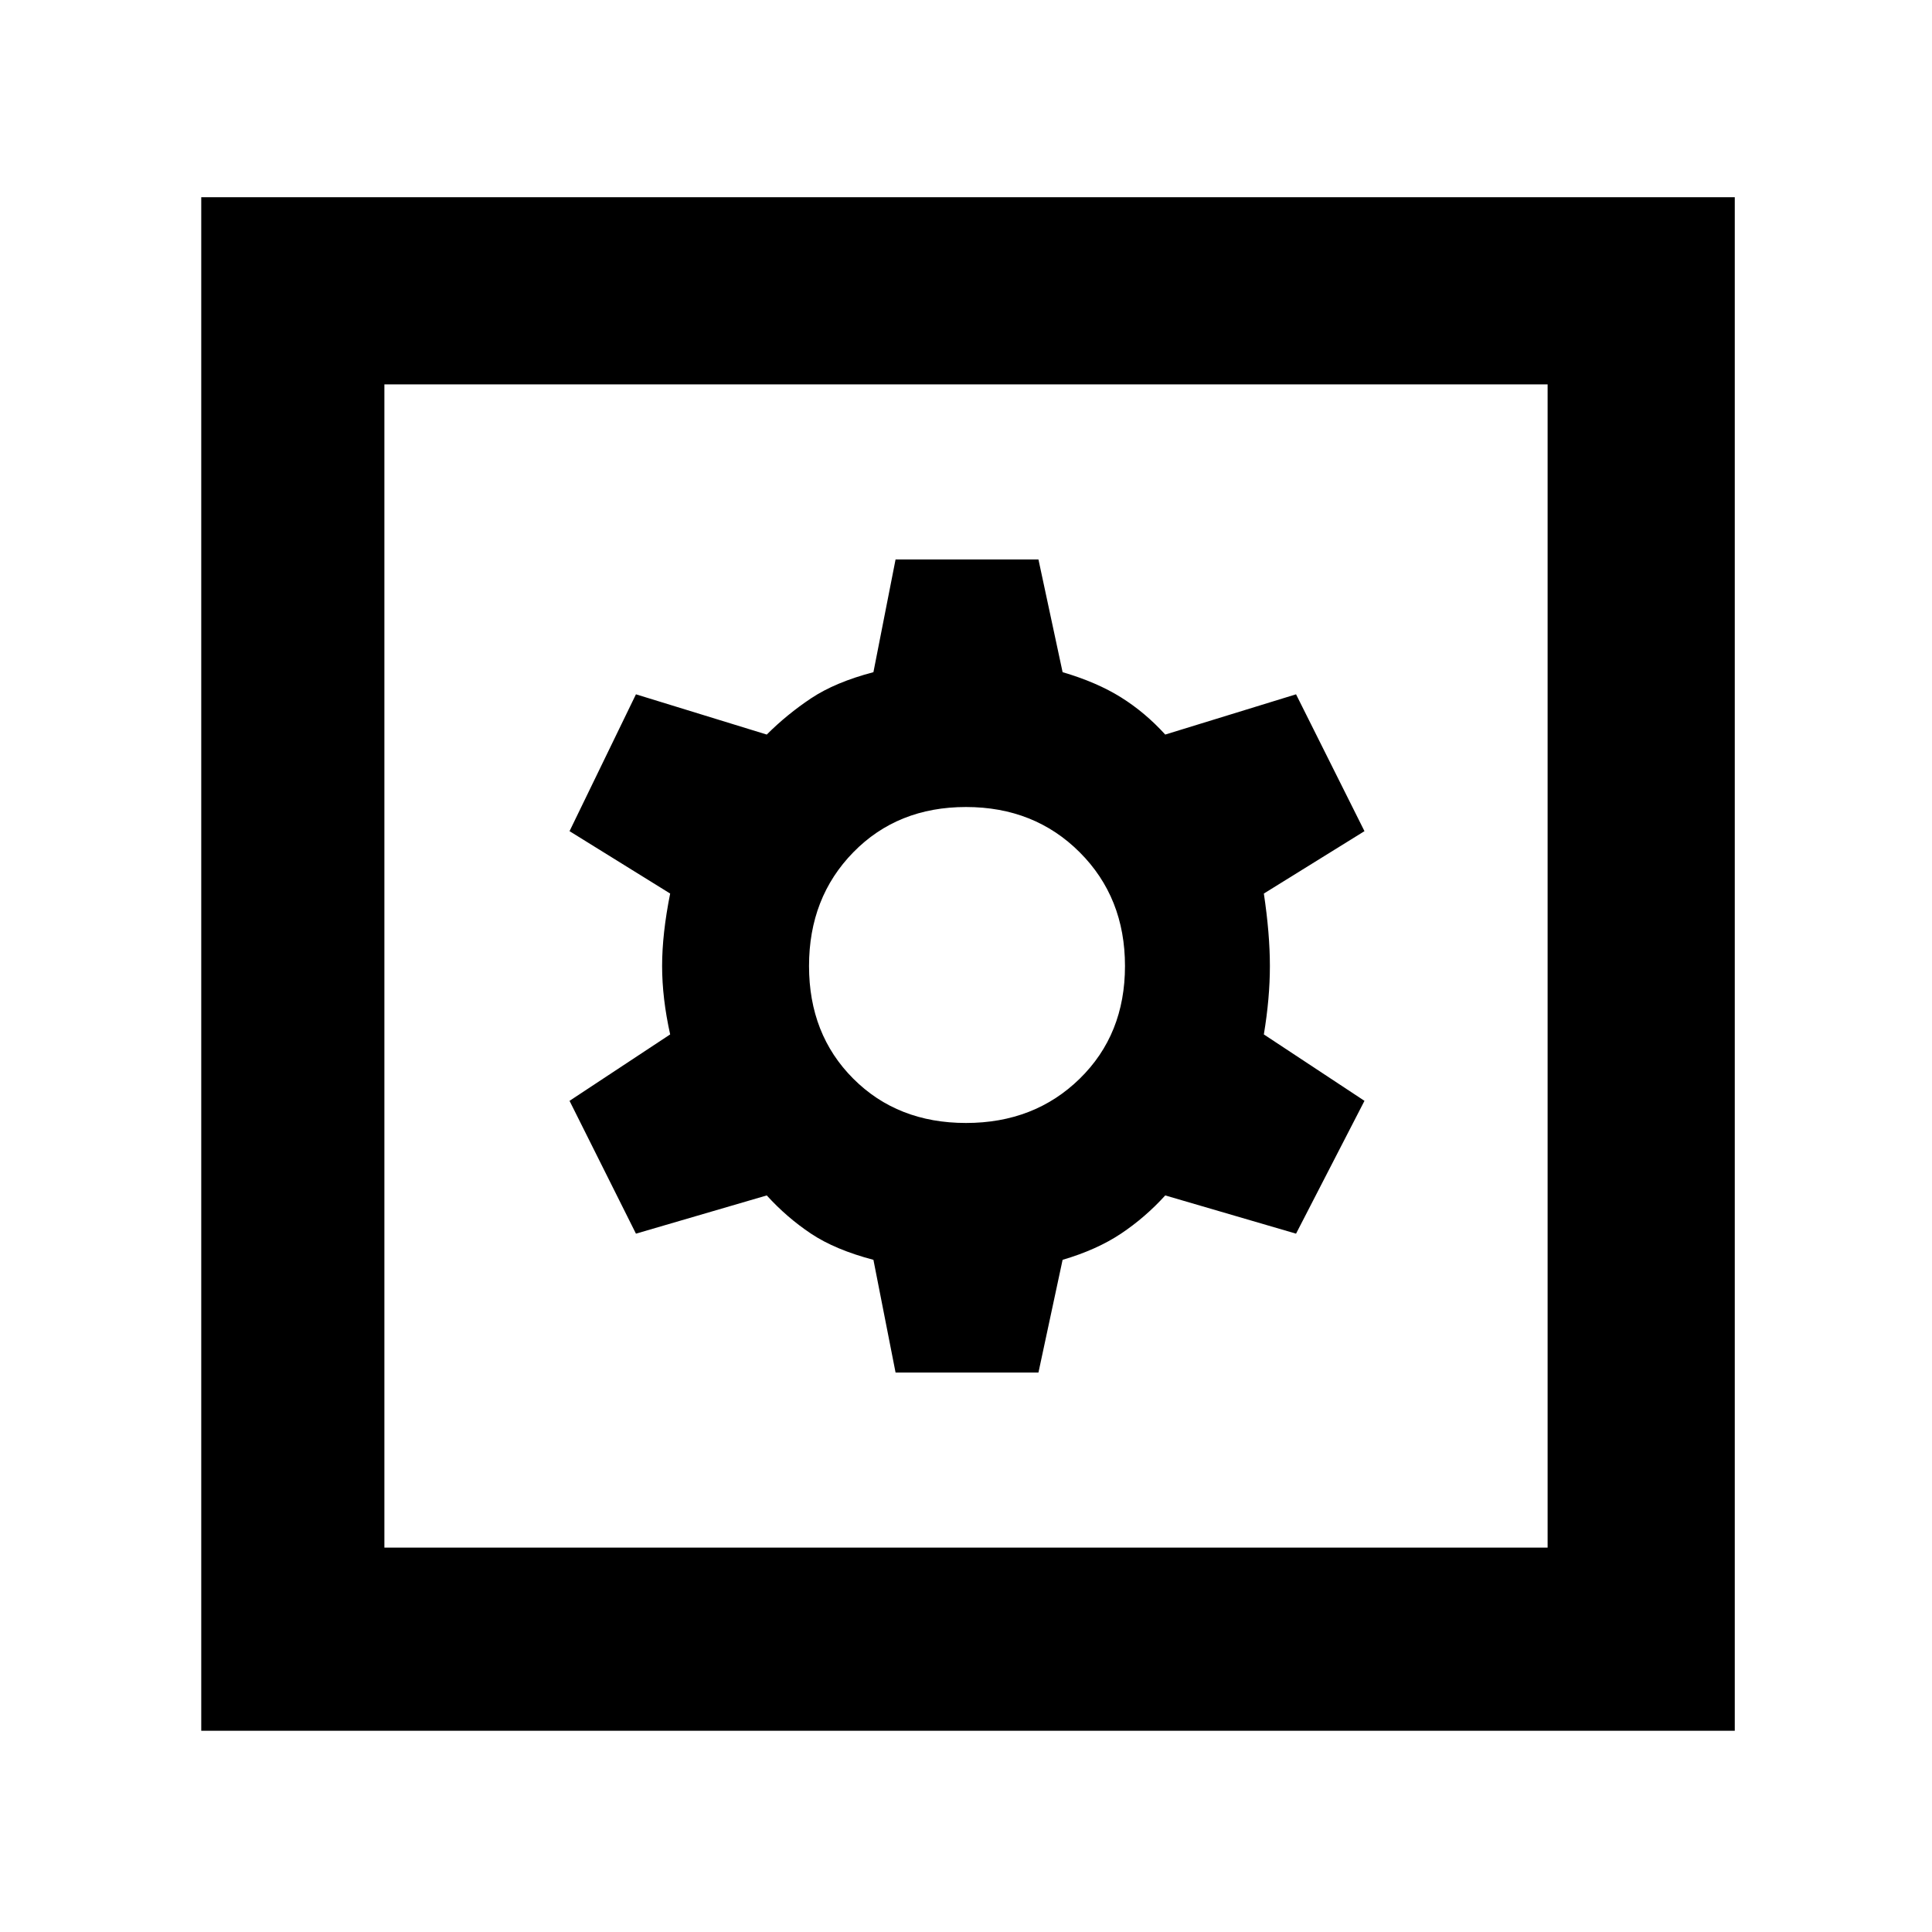 <svg xmlns="http://www.w3.org/2000/svg" height="48" width="48"><path d="M5 43V4.9H43.1V43ZM9.55 38.45H38.45V9.55H9.55ZM22.25 34.1H25.8L26.4 31.3Q27.25 31.05 27.85 30.65Q28.45 30.25 28.95 29.7L32.2 30.65L33.9 27.35L31.4 25.7Q31.55 24.8 31.55 24Q31.55 23.2 31.4 22.2L33.9 20.65L32.2 17.25L28.95 18.25Q28.45 17.7 27.85 17.325Q27.25 16.95 26.4 16.7L25.8 13.9H22.25L21.7 16.7Q20.75 16.95 20.15 17.35Q19.55 17.75 19.05 18.25L15.8 17.25L14.15 20.65L16.65 22.2Q16.45 23.2 16.45 24Q16.45 24.8 16.65 25.7L14.15 27.35L15.8 30.65L19.05 29.7Q19.55 30.25 20.15 30.65Q20.75 31.05 21.7 31.3ZM24 27.9Q22.3 27.9 21.2 26.8Q20.1 25.7 20.1 24Q20.1 22.3 21.2 21.175Q22.3 20.05 24 20.05Q25.7 20.05 26.825 21.175Q27.95 22.3 27.95 24Q27.95 25.7 26.825 26.8Q25.7 27.9 24 27.9ZM9.55 38.45V9.55V38.45Z"/></svg>
